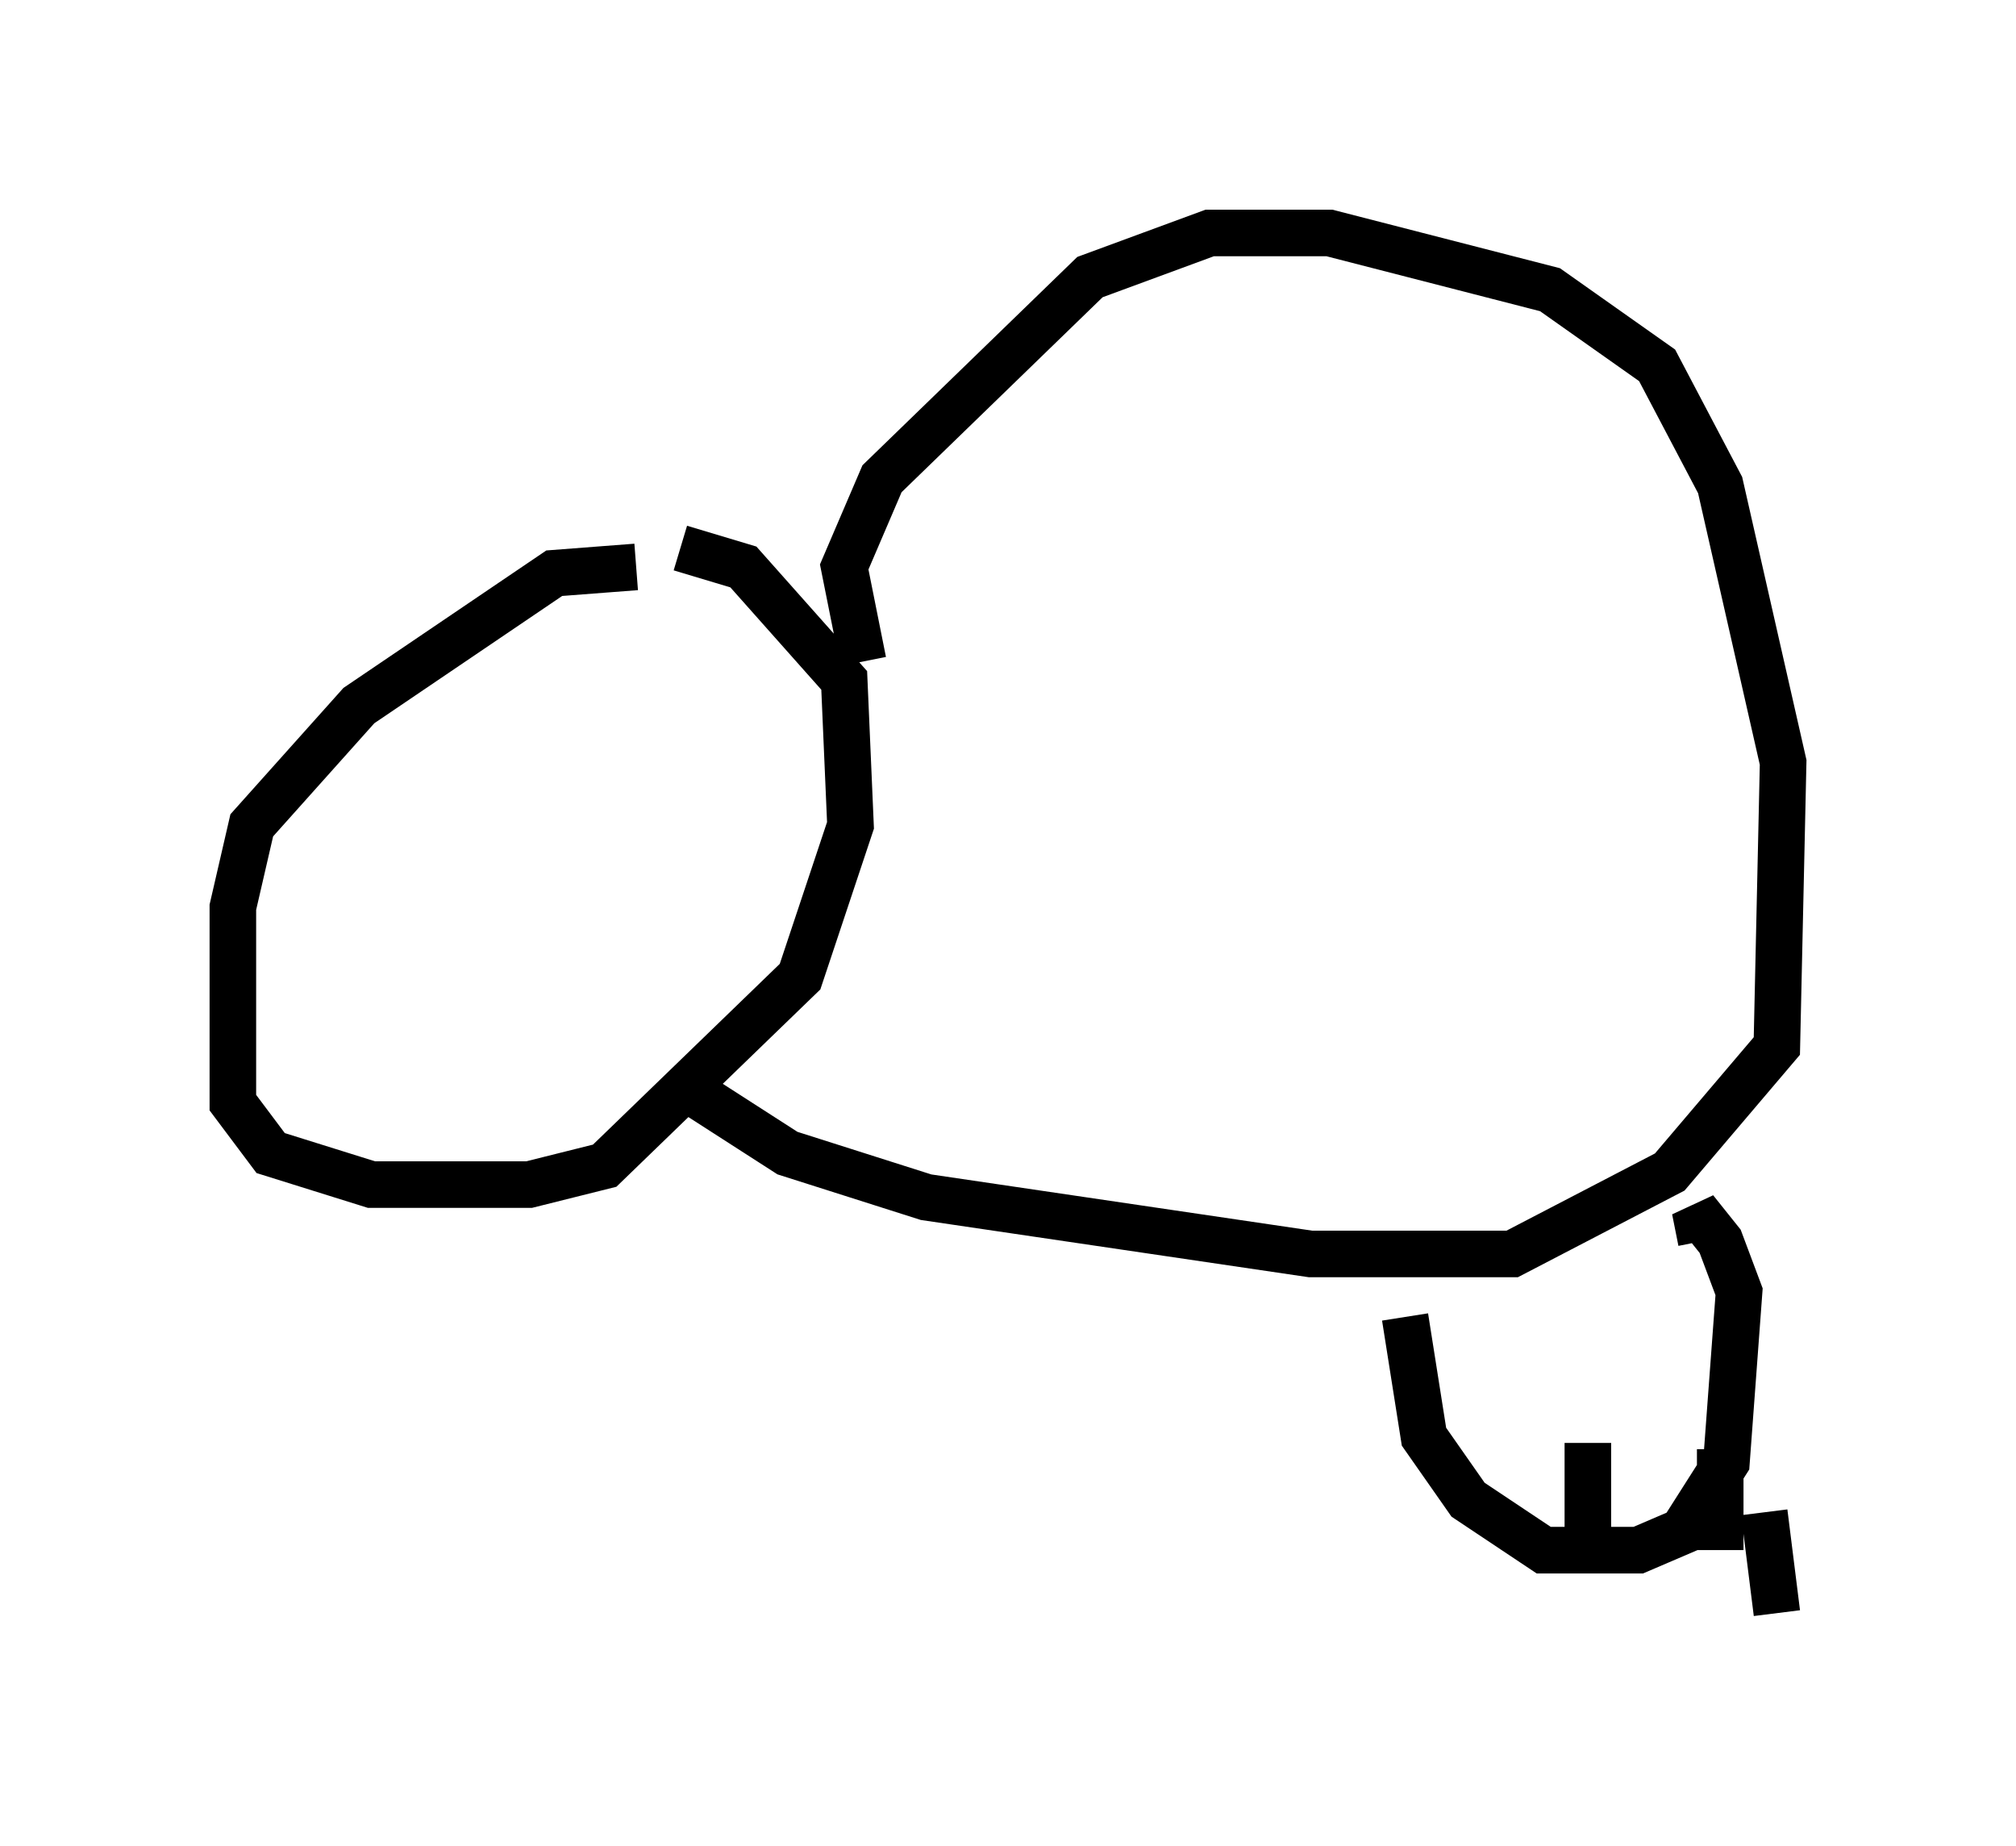 <?xml version="1.0" encoding="utf-8" ?>
<svg baseProfile="full" height="39.634" version="1.1" width="43.288" xmlns="http://www.w3.org/2000/svg" xmlns:ev="http://www.w3.org/2001/xml-events" xmlns:xlink="http://www.w3.org/1999/xlink"><defs /><rect fill="white" height="39.634" width="43.288" x="0" y="0" /><path d="M22.997, 23.944 m-0.677, 1.083 m-8.66, -12.855 l-1.759, 0.135 -4.195, 2.842 l-2.3, 2.571 -0.406, 1.759 l0.0, 4.195 0.812, 1.083 l2.165, 0.677 3.383, 0.0 l1.624, -0.406 4.195, -4.059 l1.083, -3.248 -0.135, -3.112 l-2.165, -2.436 -1.353, -0.406 m3.924, 2.436 l-0.406, -2.03 0.812, -1.894 l4.465, -4.33 2.571, -0.947 l2.571, 0.0 4.736, 1.218 l2.3, 1.624 1.353, 2.571 l1.353, 5.954 -0.135, 6.089 l-2.3, 2.706 -3.383, 1.759 l-4.33, 0.0 -8.254, -1.218 l-2.977, -0.947 -1.894, -1.218 m15.155, 4.736 l0.406, 2.571 0.947, 1.353 l1.624, 1.083 2.03, 0.0 l0.947, -0.406 0.947, -1.488 l0.271, -3.654 -0.406, -1.083 l-0.541, -0.677 0.135, 0.677 m-2.706, 5.142 l0.0, 0.0 m2.165, 0.541 l0.0, 0.0 m1.894, 0.135 l0.271, 2.165 m-4.059, -3.654 l0.0, 2.571 m2.842, -2.436 l0.0, 2.165 " fill="none" stroke="black" stroke-width="1" /></svg>